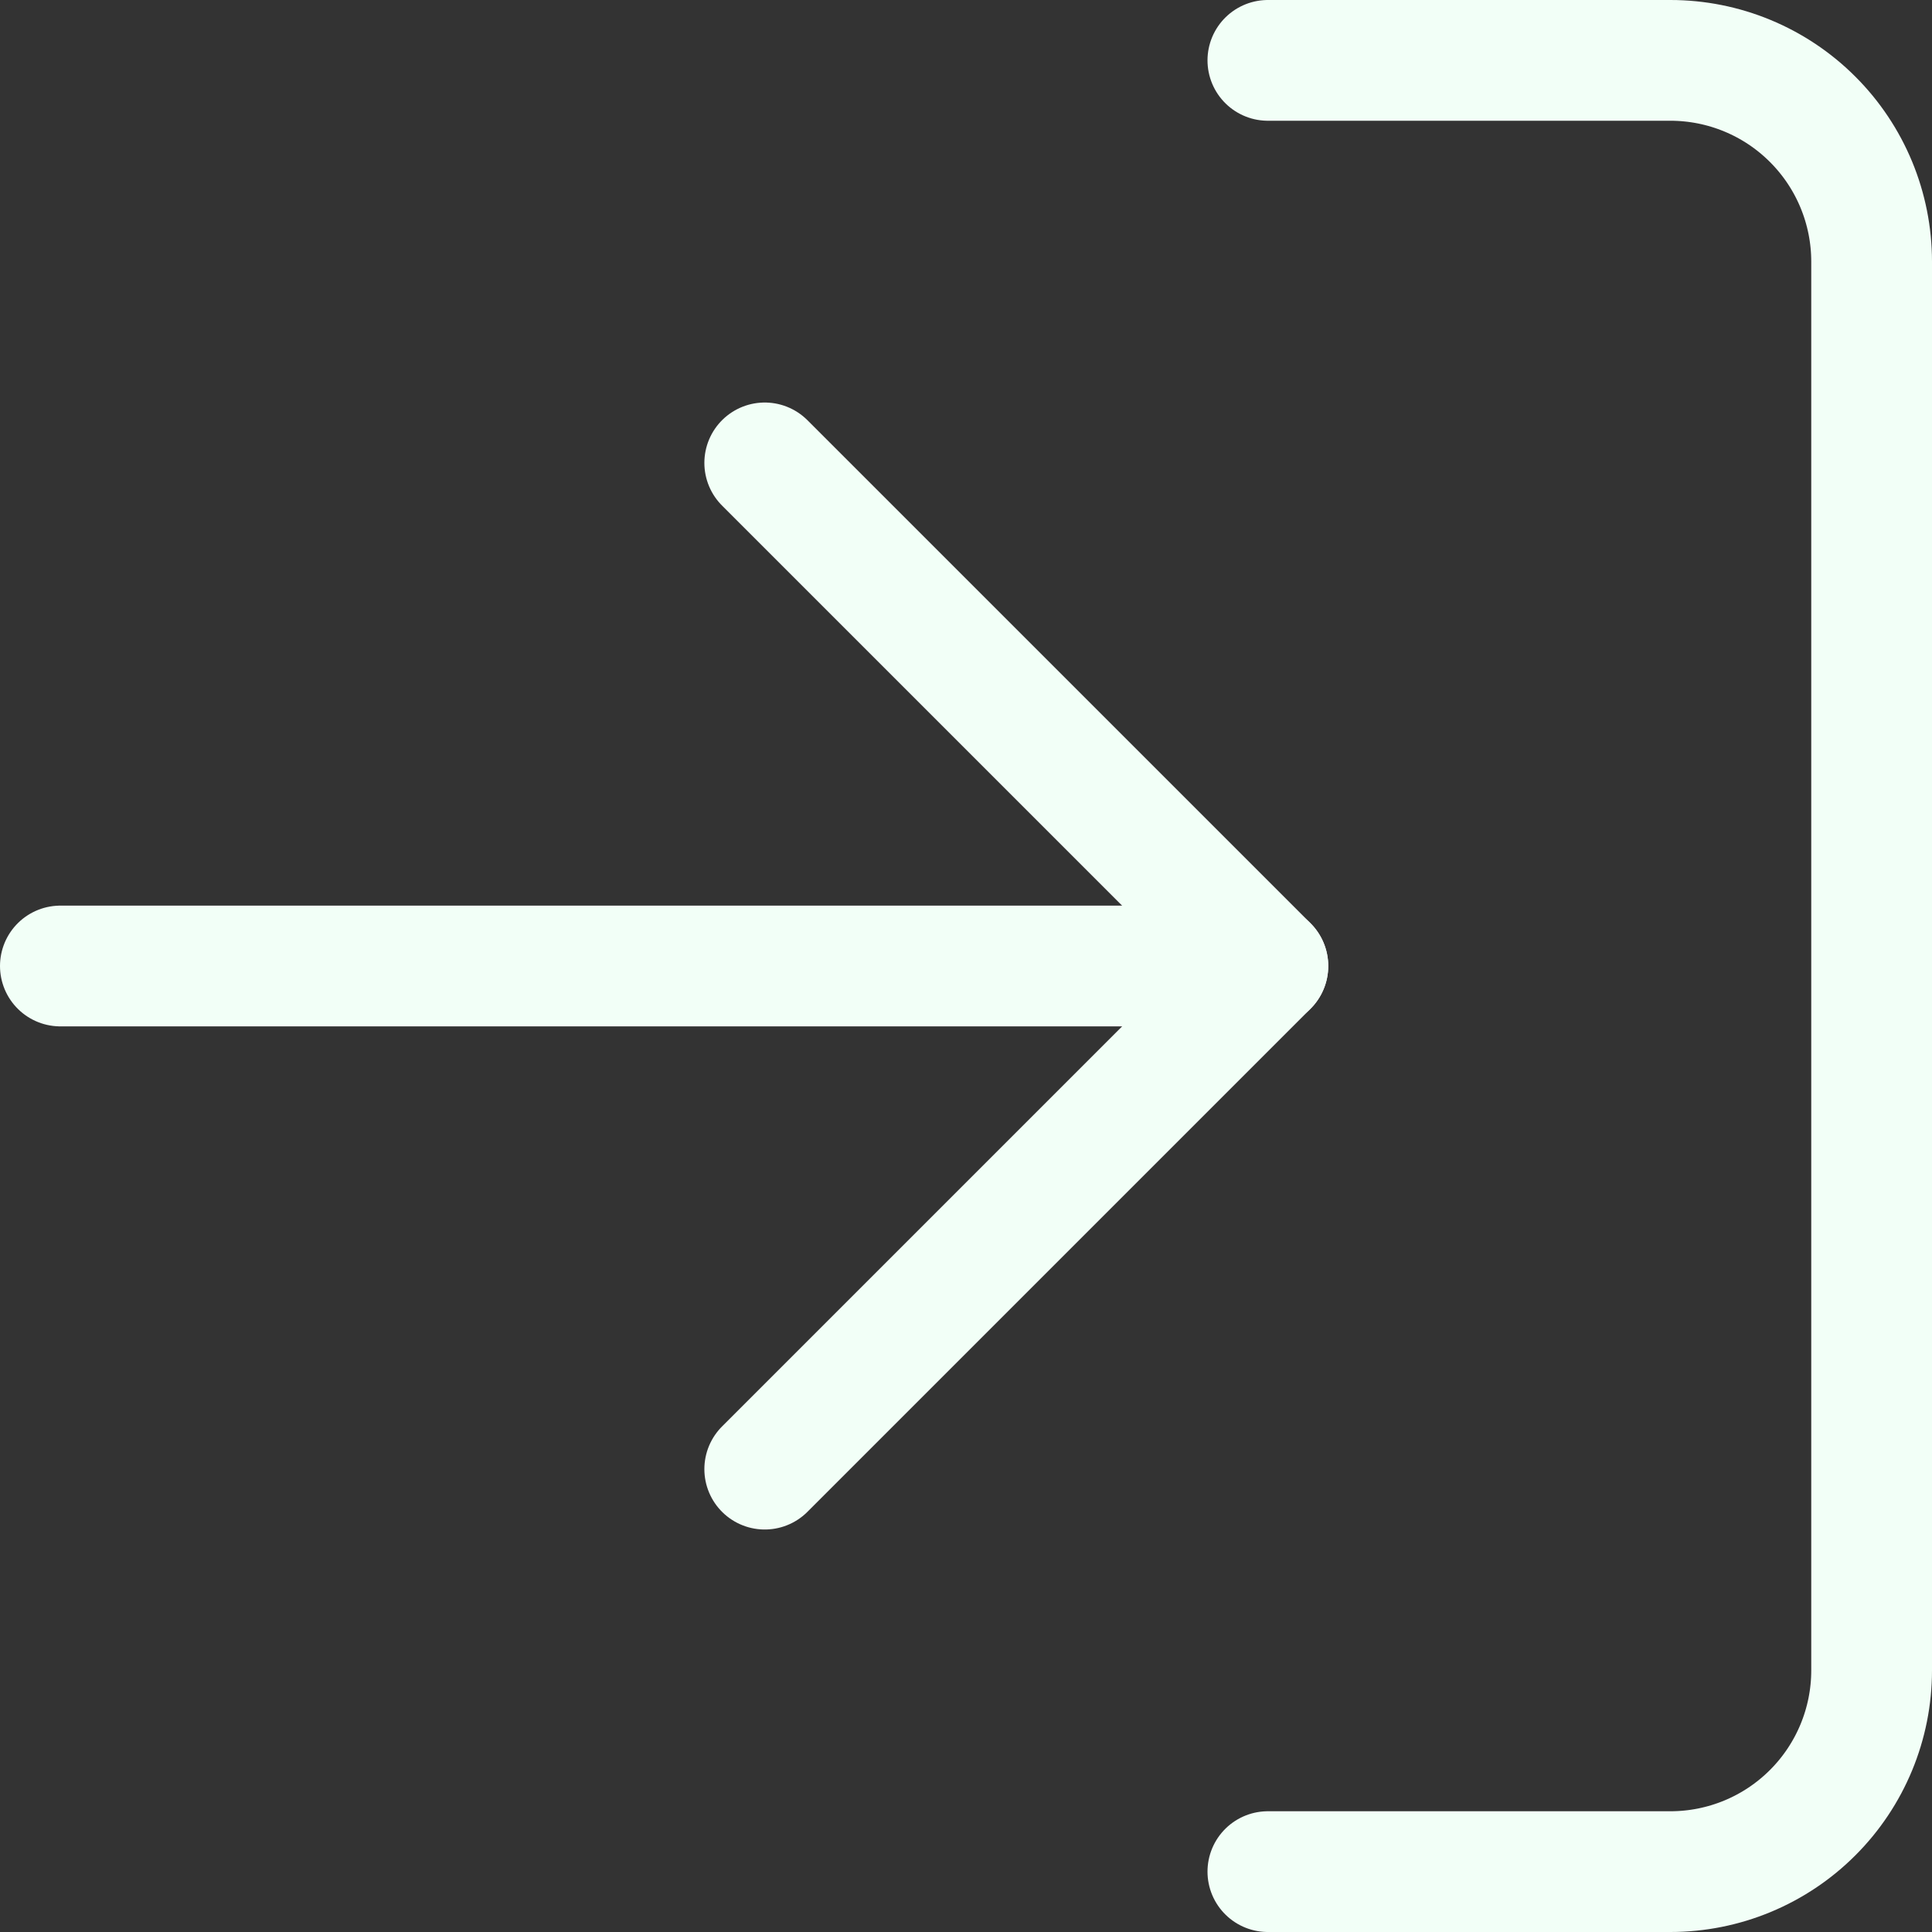 <svg width="64" height="64" viewBox="0 0 64 64" fill="none" xmlns="http://www.w3.org/2000/svg">
<rect x="0" y="0" width="64" height="64" fill="#333333" stroke="none"/>
<path d="M42 2H55.333C57.101 2 58.797 2.702 60.047 3.953C61.298 5.203 62 6.899 62 8.667V55.333C62 57.101 61.298 58.797 60.047 60.047C58.797 61.298 57.101 62 55.333 62H42" stroke="#F2FFF7" stroke-width="4" stroke-linecap="round" stroke-linejoin="round"/>
<path d="M25.333 48.667L42 32L25.333 15.334" stroke="#F2FFF7" stroke-width="4" stroke-linecap="round" stroke-linejoin="round"/>
<path d="M42 32H2" stroke="#F2FFF7" stroke-width="4" stroke-linecap="round" stroke-linejoin="round"/>
</svg>
